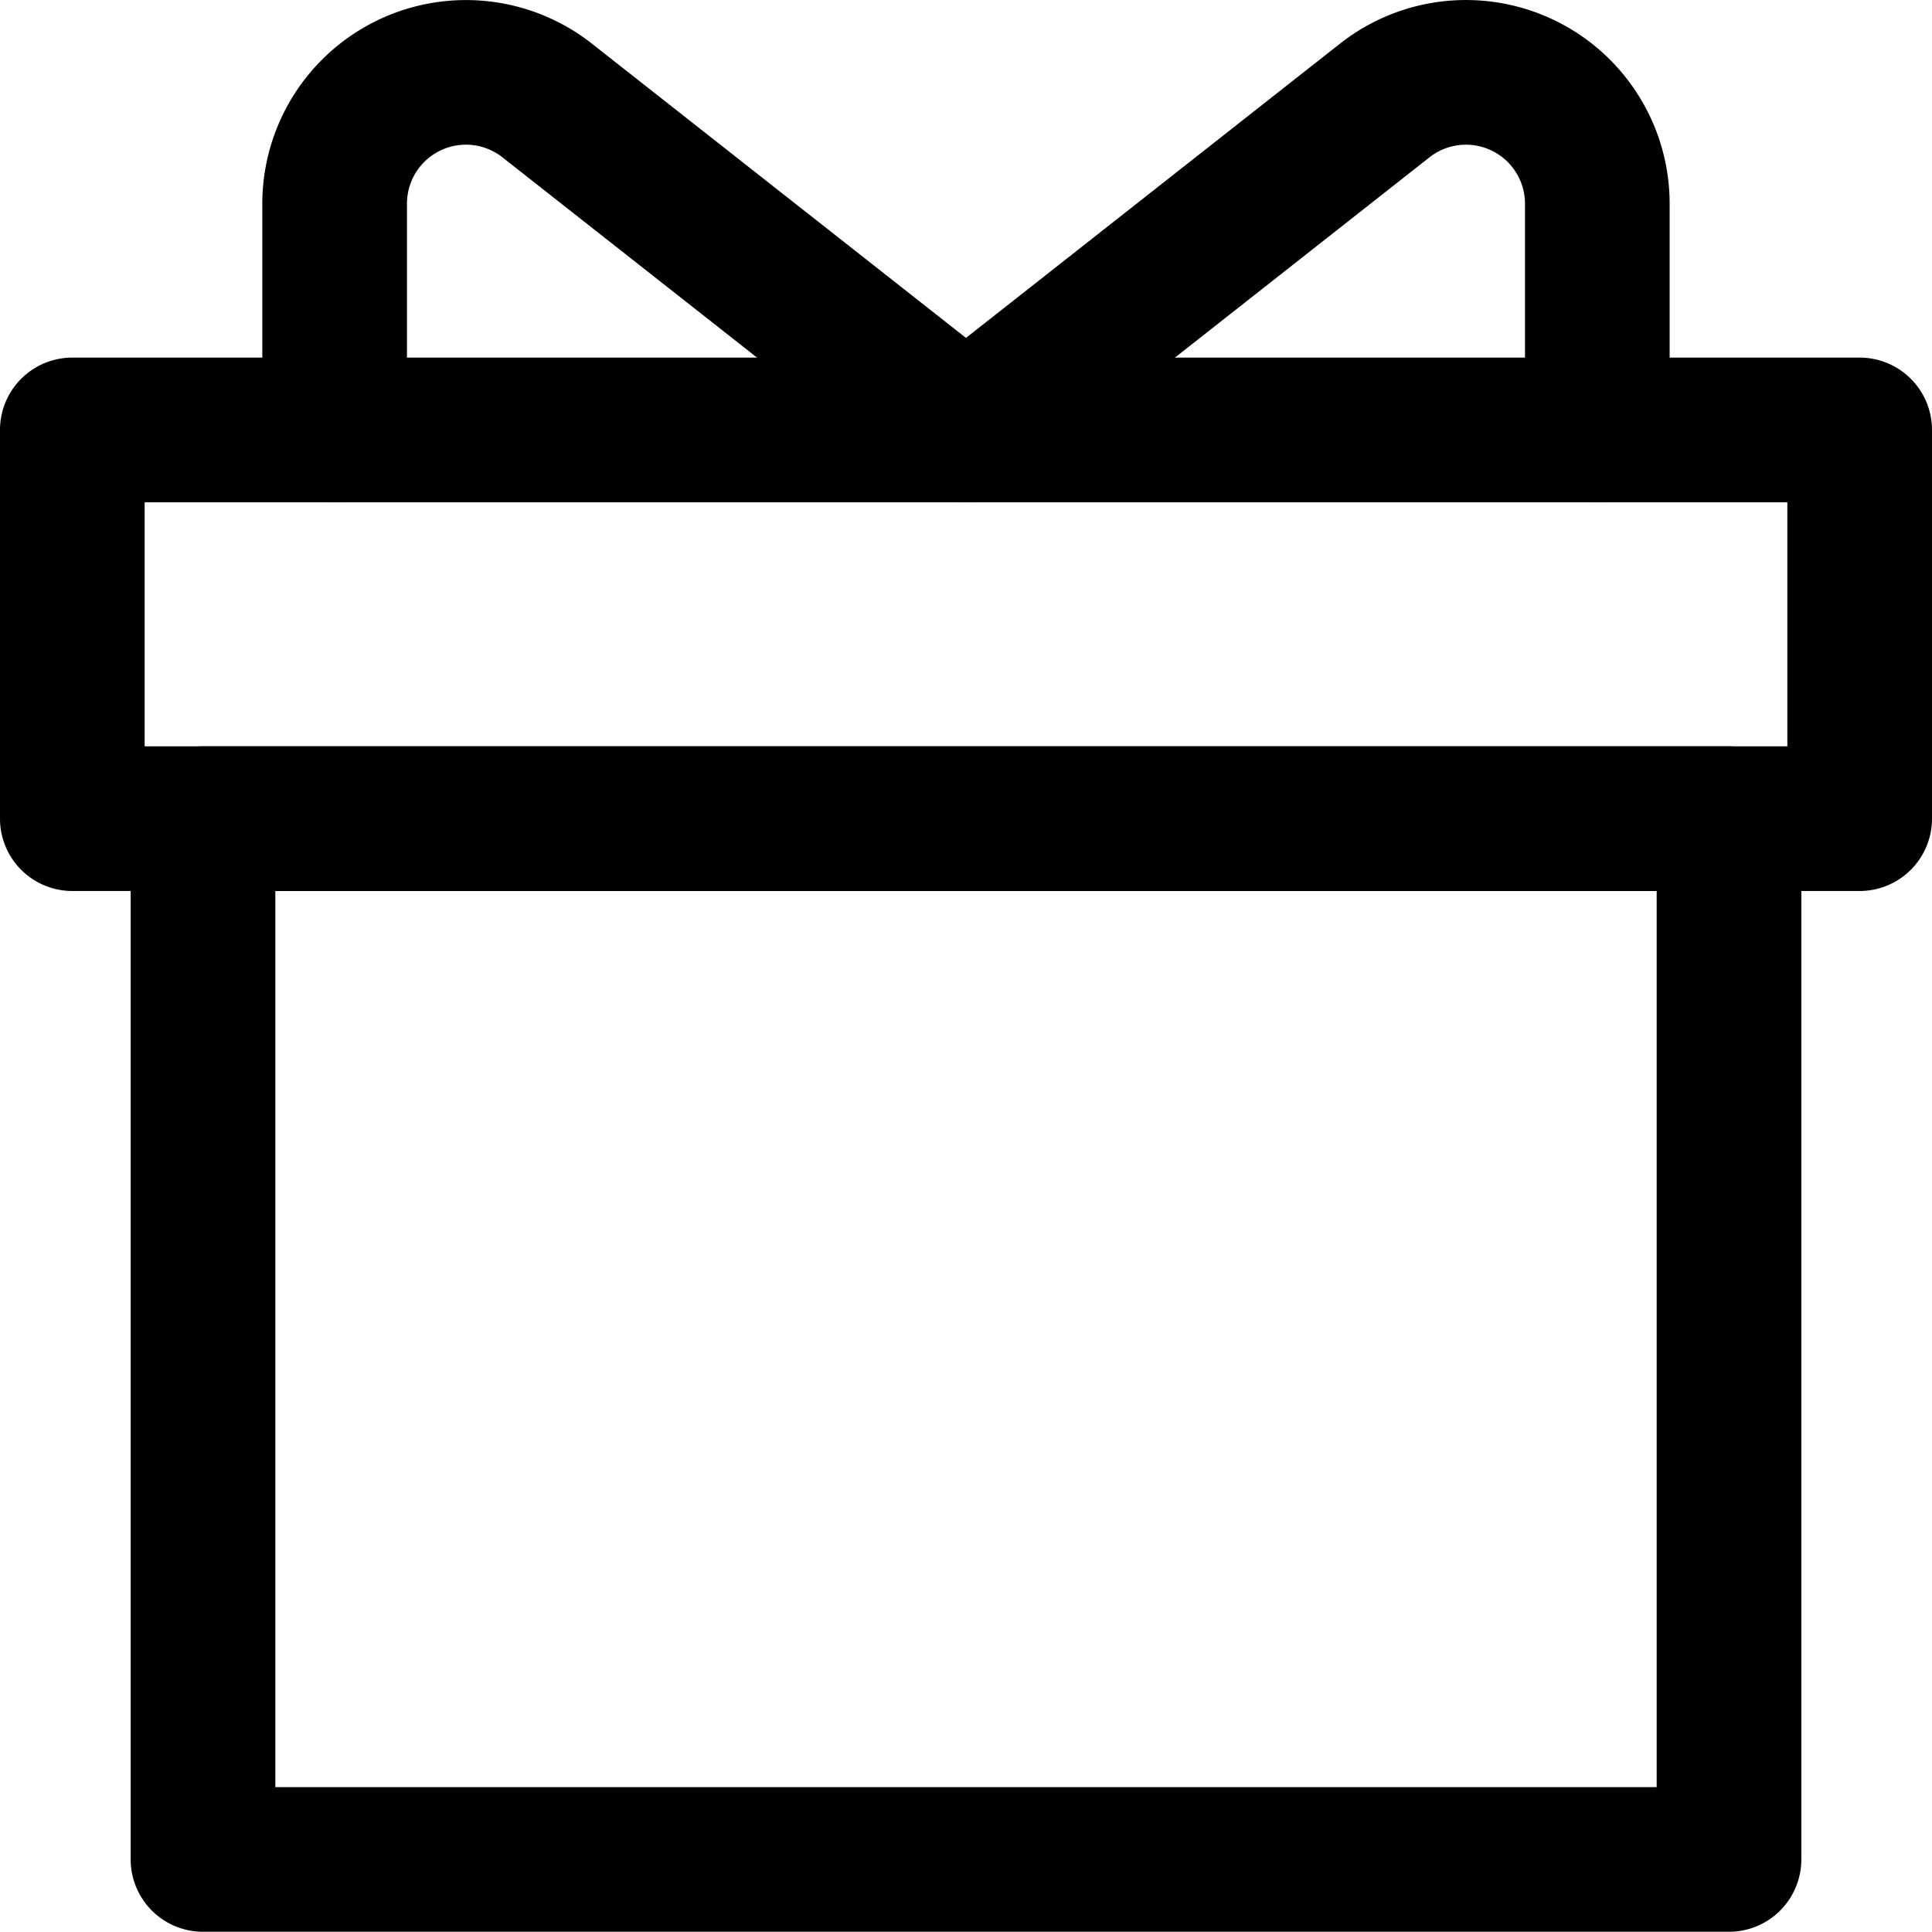 <svg  data-name="Layer 1" xmlns="http://www.w3.org/2000/svg" viewBox="0 0 400.67 400.62"><g id="_1" data-name=" 1"><path d="M413.37,448.66H96.9a15,15,0,0,1-15-15V217.82a15,15,0,0,1,15-15H413.37a15,15,0,0,1,15,15h0V433.66A15,15,0,0,1,413.37,448.66Zm-301.47-30H398.37V232.82H111.9Z" transform="translate(-54.8 -48.04)"/><path d="M440.47,232.82H69.8a15,15,0,0,1-15-15V137.2a15,15,0,0,1,15-15H440.47a15,15,0,0,1,15,15v80.62A15,15,0,0,1,440.47,232.82Zm-355.67-30H425.47V152.2H84.8Z" transform="translate(-54.8 -48.04)"/><path d="M255.12,152.2a15,15,0,0,1-9.26-3.21L159,80.67a12.23,12.23,0,0,0-19.8,9.62V137.2a15,15,0,0,1-30,0V90.29a42.24,42.24,0,0,1,68.35-33.2l86.85,68.32a15,15,0,0,1-9.29,26.79Z" transform="translate(-54.8 -48.04)"/><path d="M255.14,152.2a15,15,0,0,1-9.28-26.79L332.7,57.09a42.24,42.24,0,0,1,68.36,33.2V137.2a15,15,0,0,1-30,0V90.29a12.24,12.24,0,0,0-19.81-9.62L264.41,149A15,15,0,0,1,255.14,152.2Z" transform="translate(-54.8 -48.04)"/></g></svg>